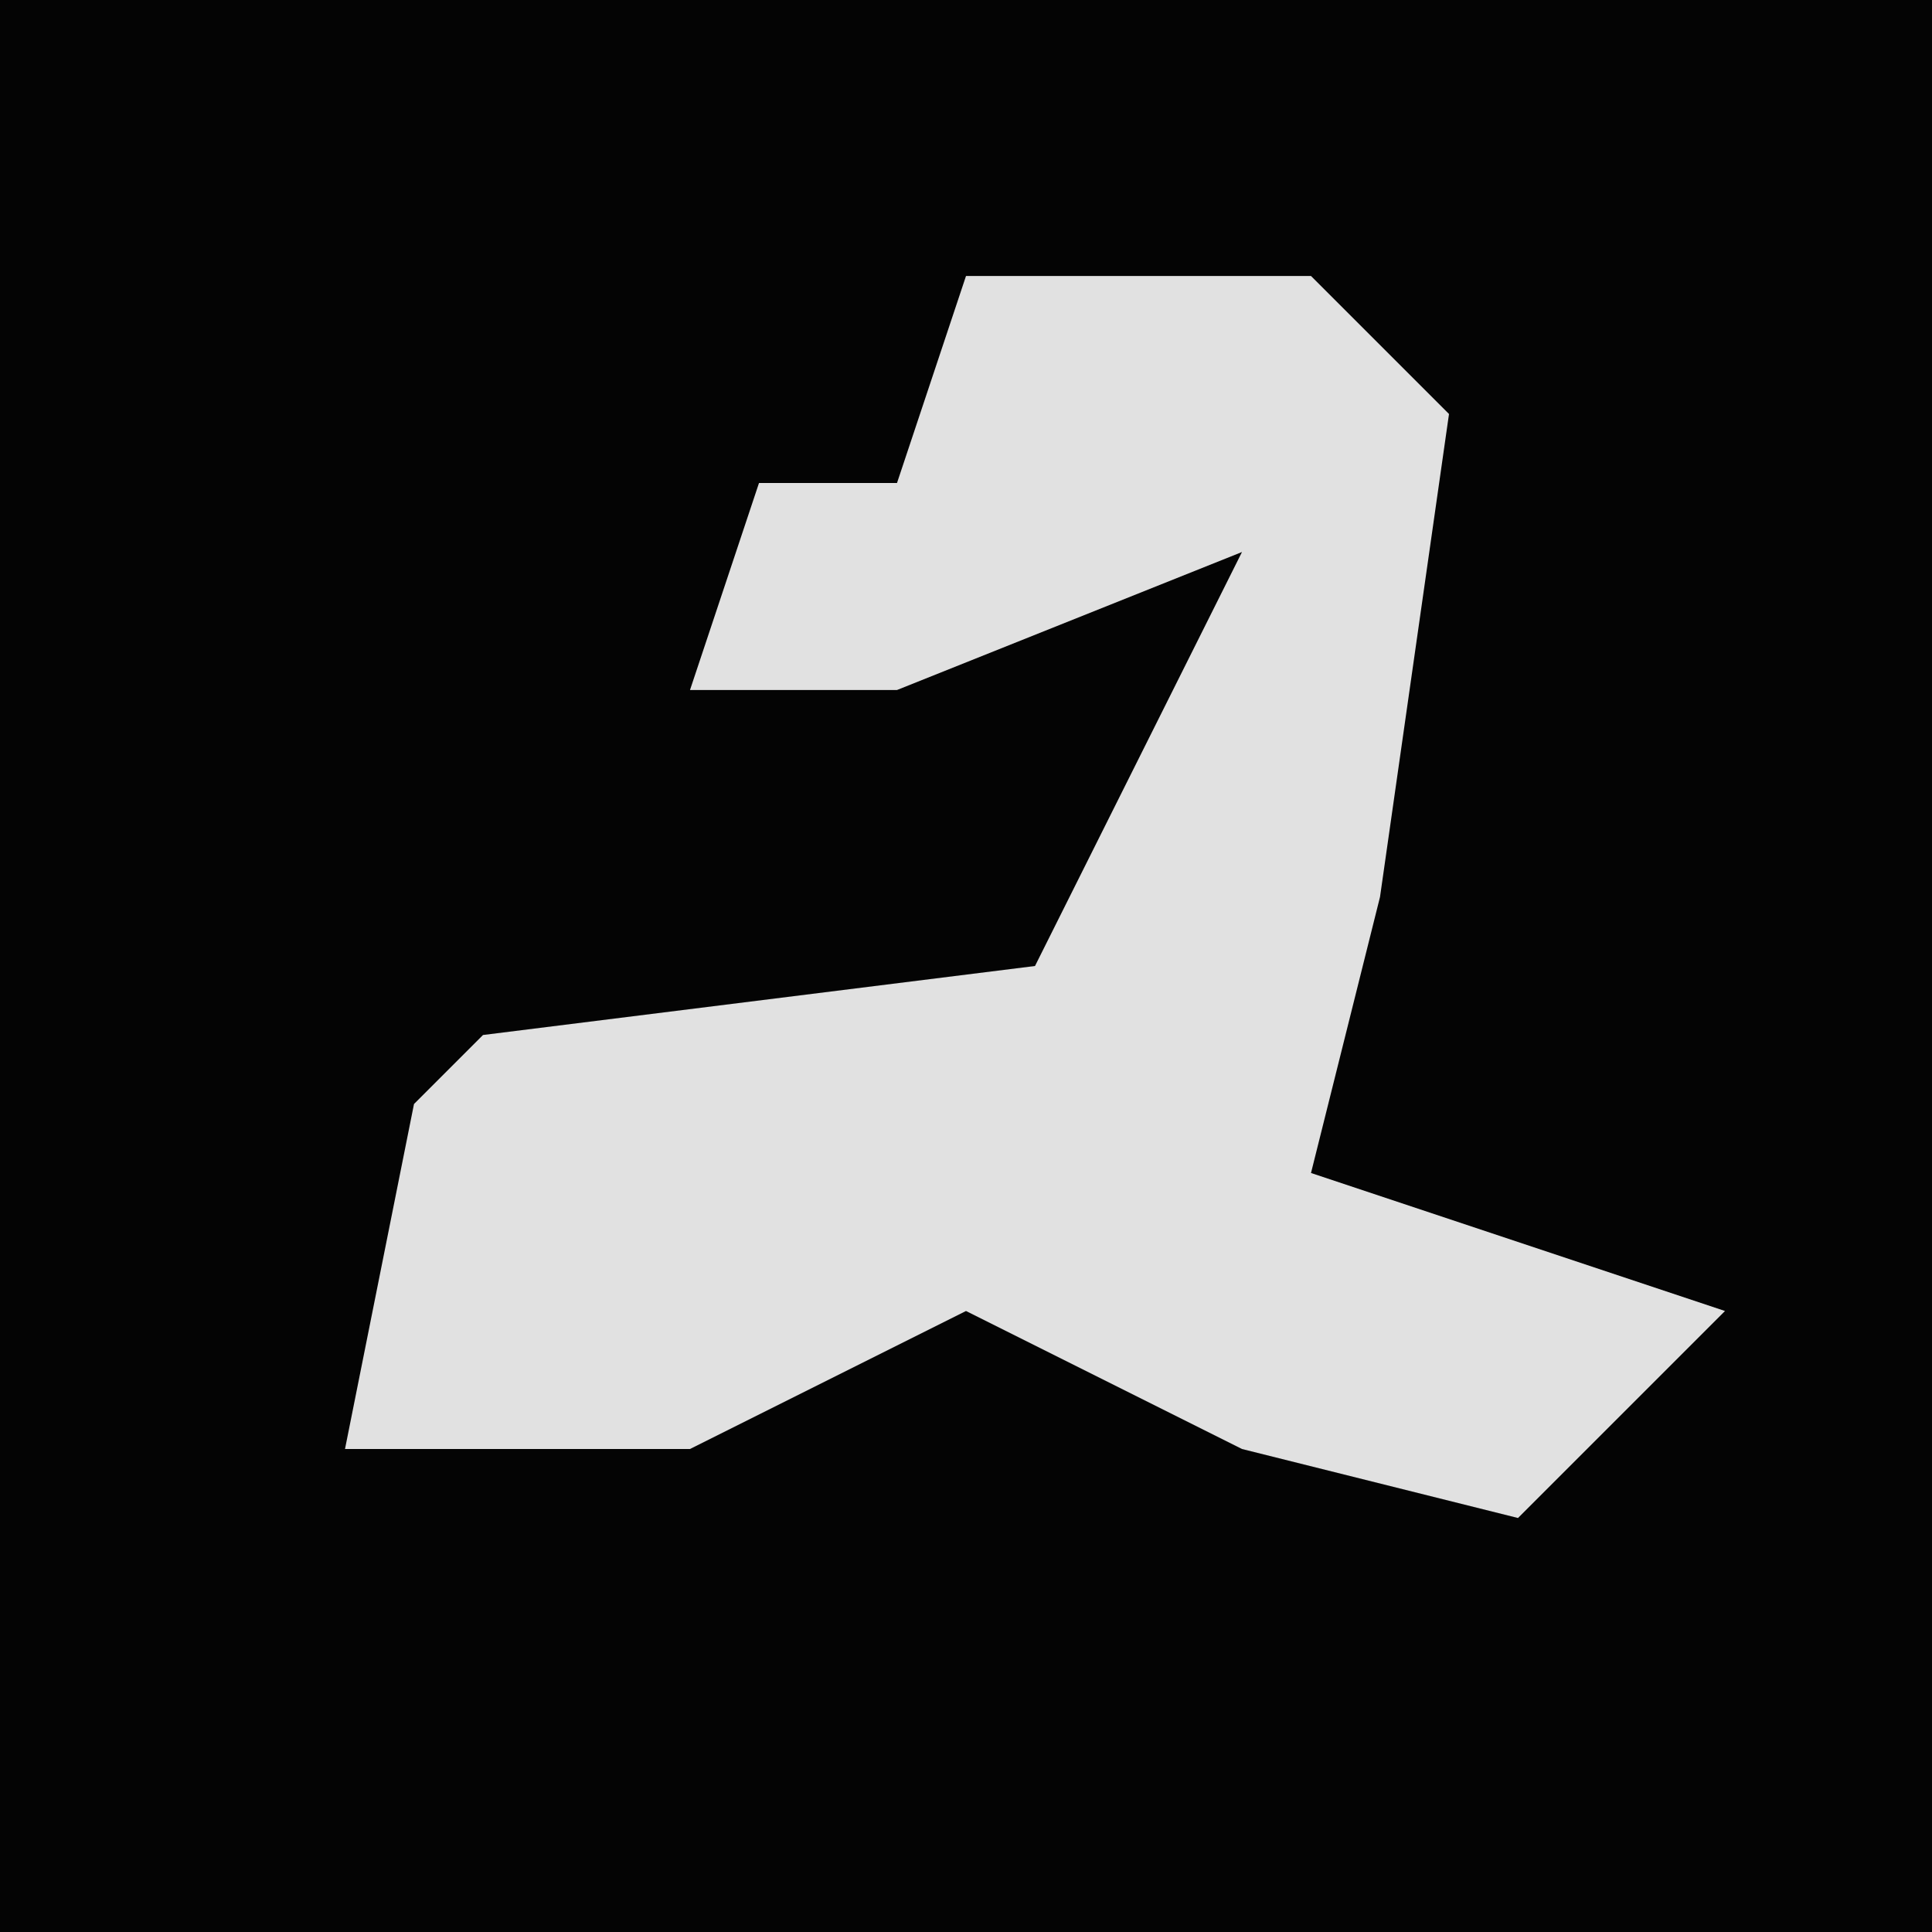 <?xml version="1.0" encoding="UTF-8"?>
<svg version="1.1" xmlns="http://www.w3.org/2000/svg" width="28" height="28">
<path d="M0,0 L28,0 L28,28 L0,28 Z " fill="#040404" transform="translate(0,0)"/>
<path d="M0,0 L5,0 L7,2 L6,9 L5,13 L11,15 L8,18 L4,17 L0,15 L-4,17 L-9,17 L-8,12 L-7,11 L1,10 L4,4 L-1,6 L-4,6 L-3,3 L-1,3 Z " fill="#E1E1E1" transform="translate(14,4)"/>
</svg>
